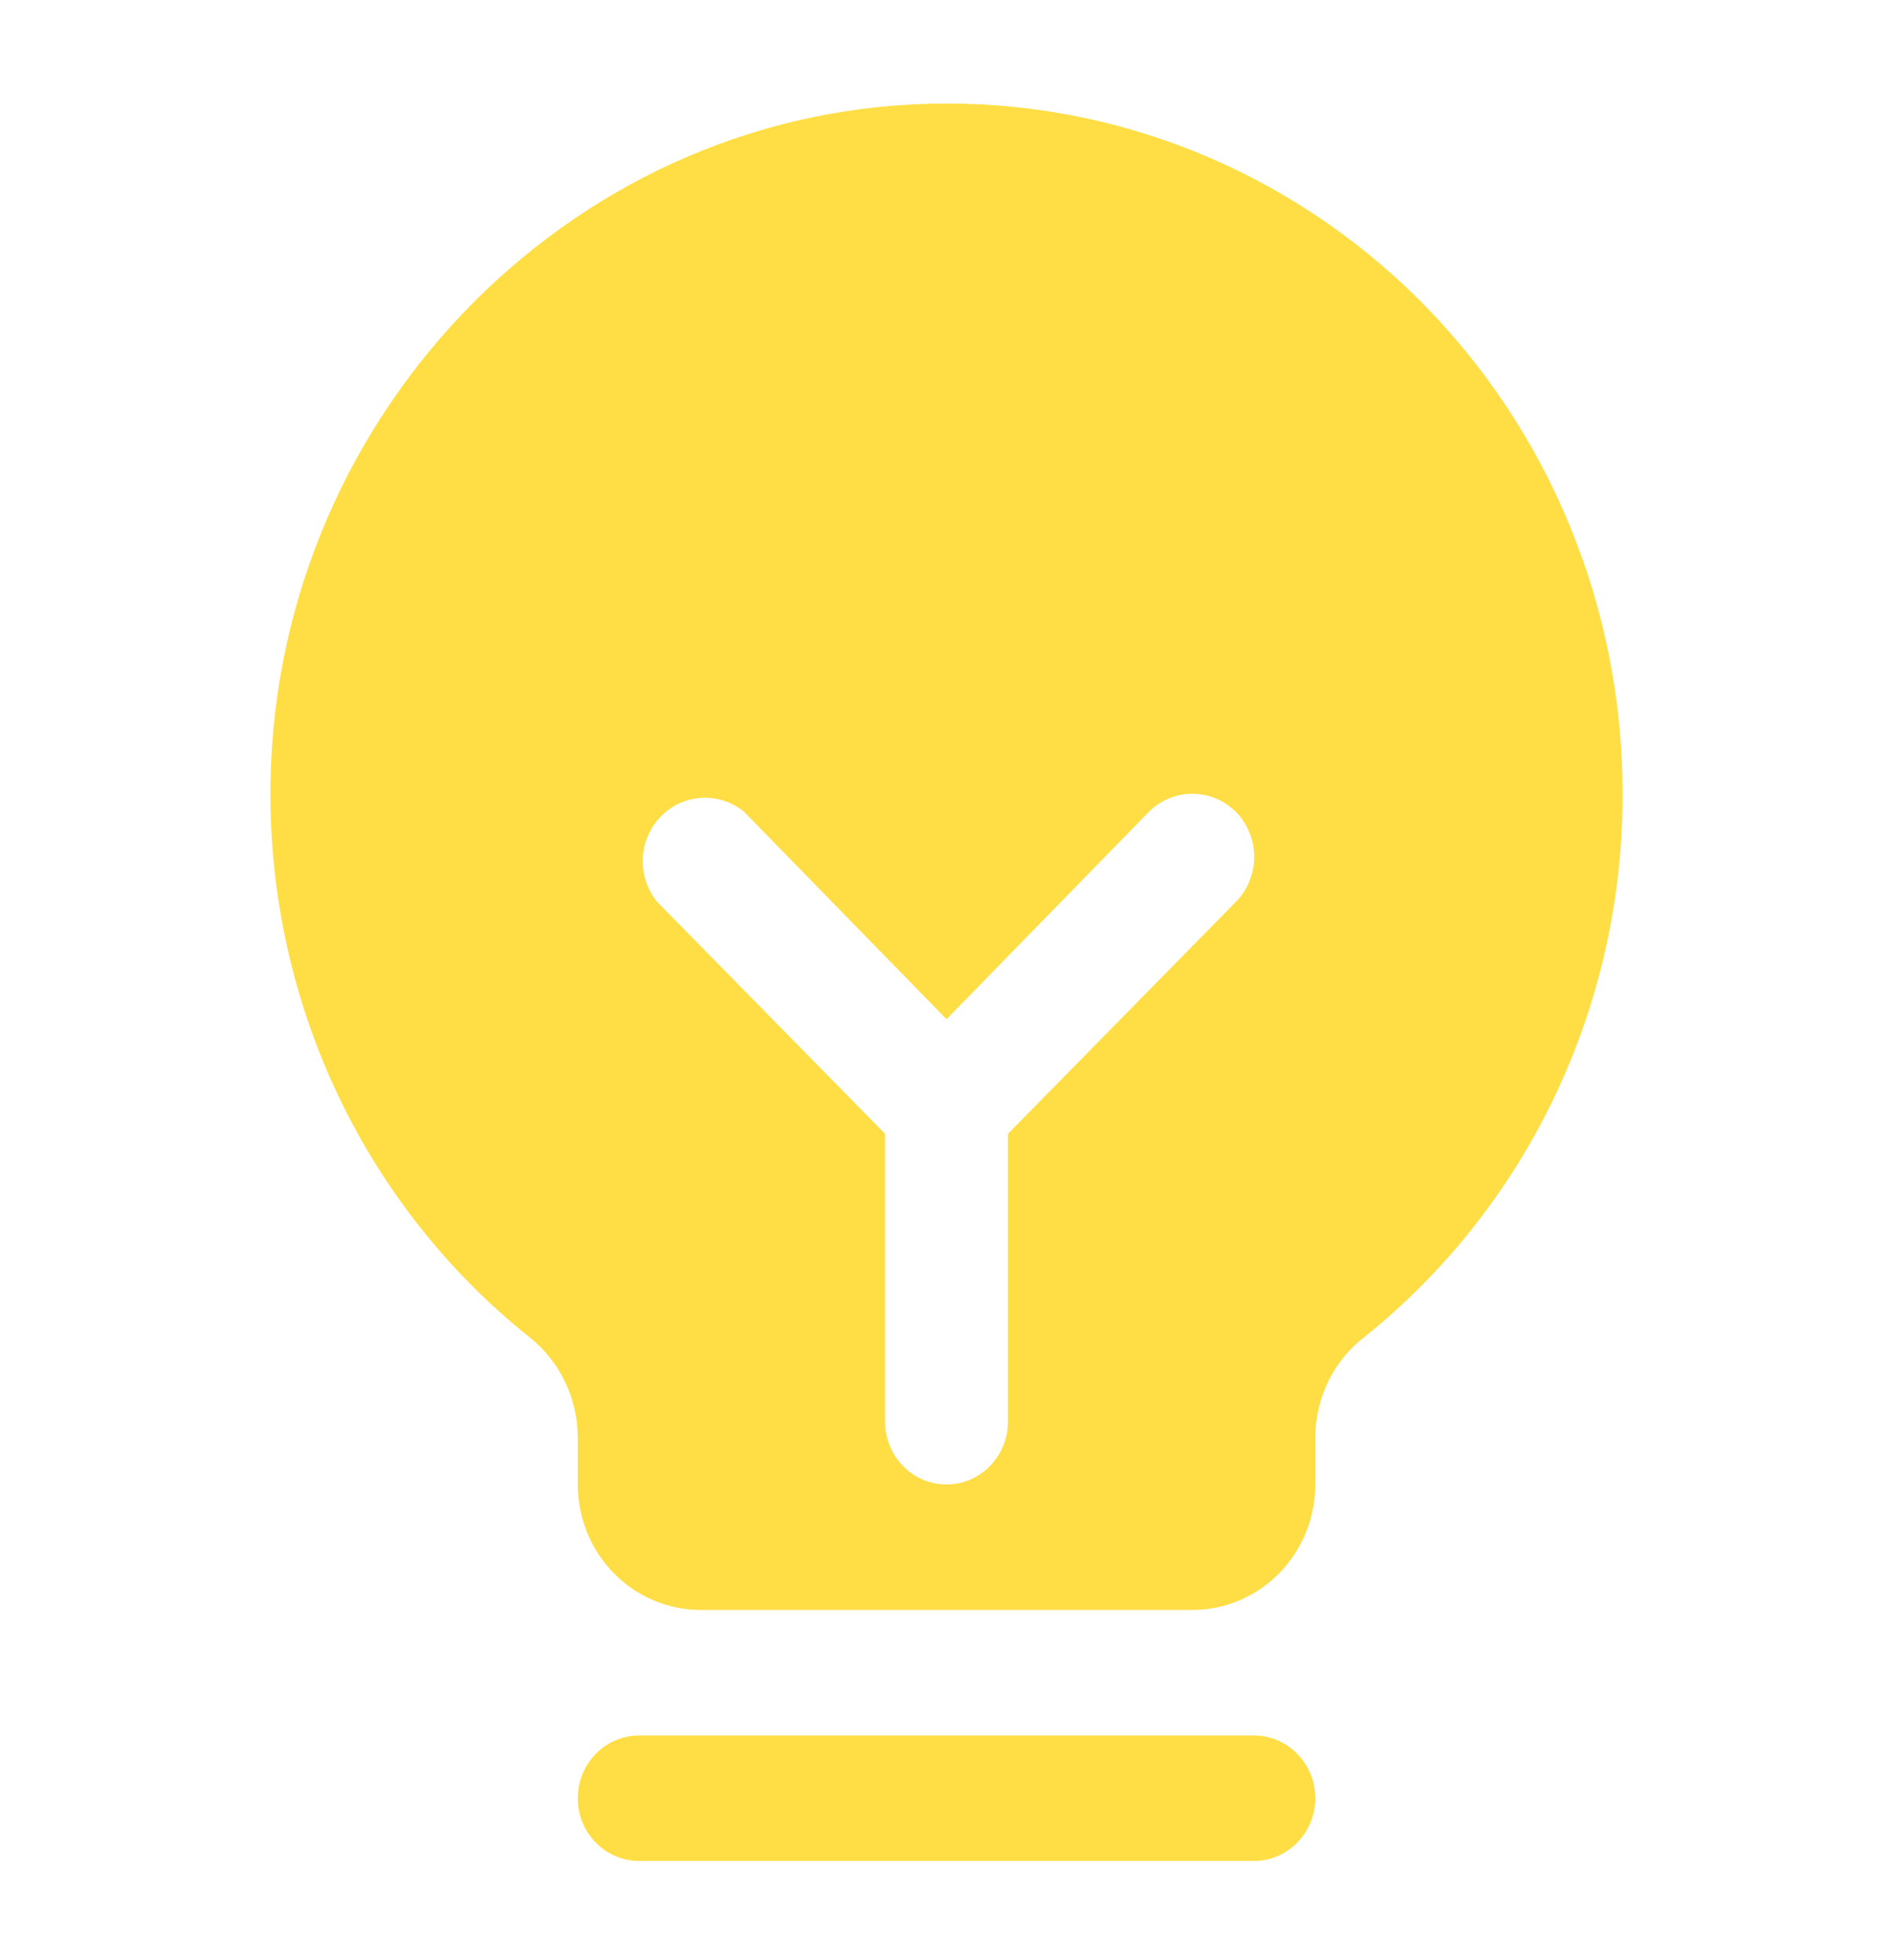 <svg width="28" height="29" viewBox="0 0 28 29" fill="none" xmlns="http://www.w3.org/2000/svg">
<path d="M19.455 26.604C19.455 26.85 19.359 27.086 19.188 27.26C19.018 27.434 18.787 27.532 18.546 27.532H9.455C9.214 27.532 8.982 27.434 8.812 27.26C8.641 27.086 8.546 26.85 8.546 26.604C8.546 26.358 8.641 26.121 8.812 25.947C8.982 25.773 9.214 25.675 9.455 25.675H18.546C18.787 25.675 19.018 25.773 19.188 25.947C19.359 26.121 19.455 26.358 19.455 26.604ZM24 11.748C24.003 13.295 23.661 14.823 22.999 16.214C22.337 17.606 21.374 18.825 20.182 19.78C19.957 19.953 19.774 20.178 19.648 20.435C19.522 20.693 19.456 20.977 19.455 21.265V21.962C19.455 22.454 19.263 22.926 18.922 23.274C18.581 23.623 18.119 23.818 17.636 23.818H10.364C9.882 23.818 9.419 23.623 9.078 23.274C8.737 22.926 8.546 22.454 8.546 21.962V21.265C8.545 20.981 8.481 20.701 8.359 20.446C8.237 20.19 8.06 19.967 7.841 19.791C6.651 18.843 5.688 17.633 5.022 16.25C4.357 14.867 4.008 13.347 4 11.806C3.966 6.271 8.352 1.663 13.761 1.535C15.095 1.501 16.422 1.74 17.663 2.238C18.905 2.737 20.036 3.484 20.991 4.436C21.945 5.388 22.703 6.525 23.22 7.781C23.737 9.037 24.002 10.386 24 11.748ZM18.284 12.015C18.112 11.841 17.879 11.743 17.636 11.743C17.394 11.743 17.161 11.841 16.989 12.015L14 15.079L11.011 12.015C10.835 11.867 10.611 11.792 10.382 11.803C10.154 11.815 9.938 11.912 9.777 12.077C9.615 12.242 9.519 12.463 9.508 12.696C9.497 12.929 9.571 13.158 9.716 13.338L13.091 16.774V21.033C13.091 21.279 13.187 21.515 13.357 21.689C13.528 21.864 13.759 21.962 14 21.962C14.241 21.962 14.472 21.864 14.643 21.689C14.813 21.515 14.909 21.279 14.909 21.033V16.774L18.284 13.338C18.455 13.162 18.551 12.925 18.551 12.677C18.551 12.429 18.455 12.191 18.284 12.015Z" fill="#FFDE45"/>
</svg>
